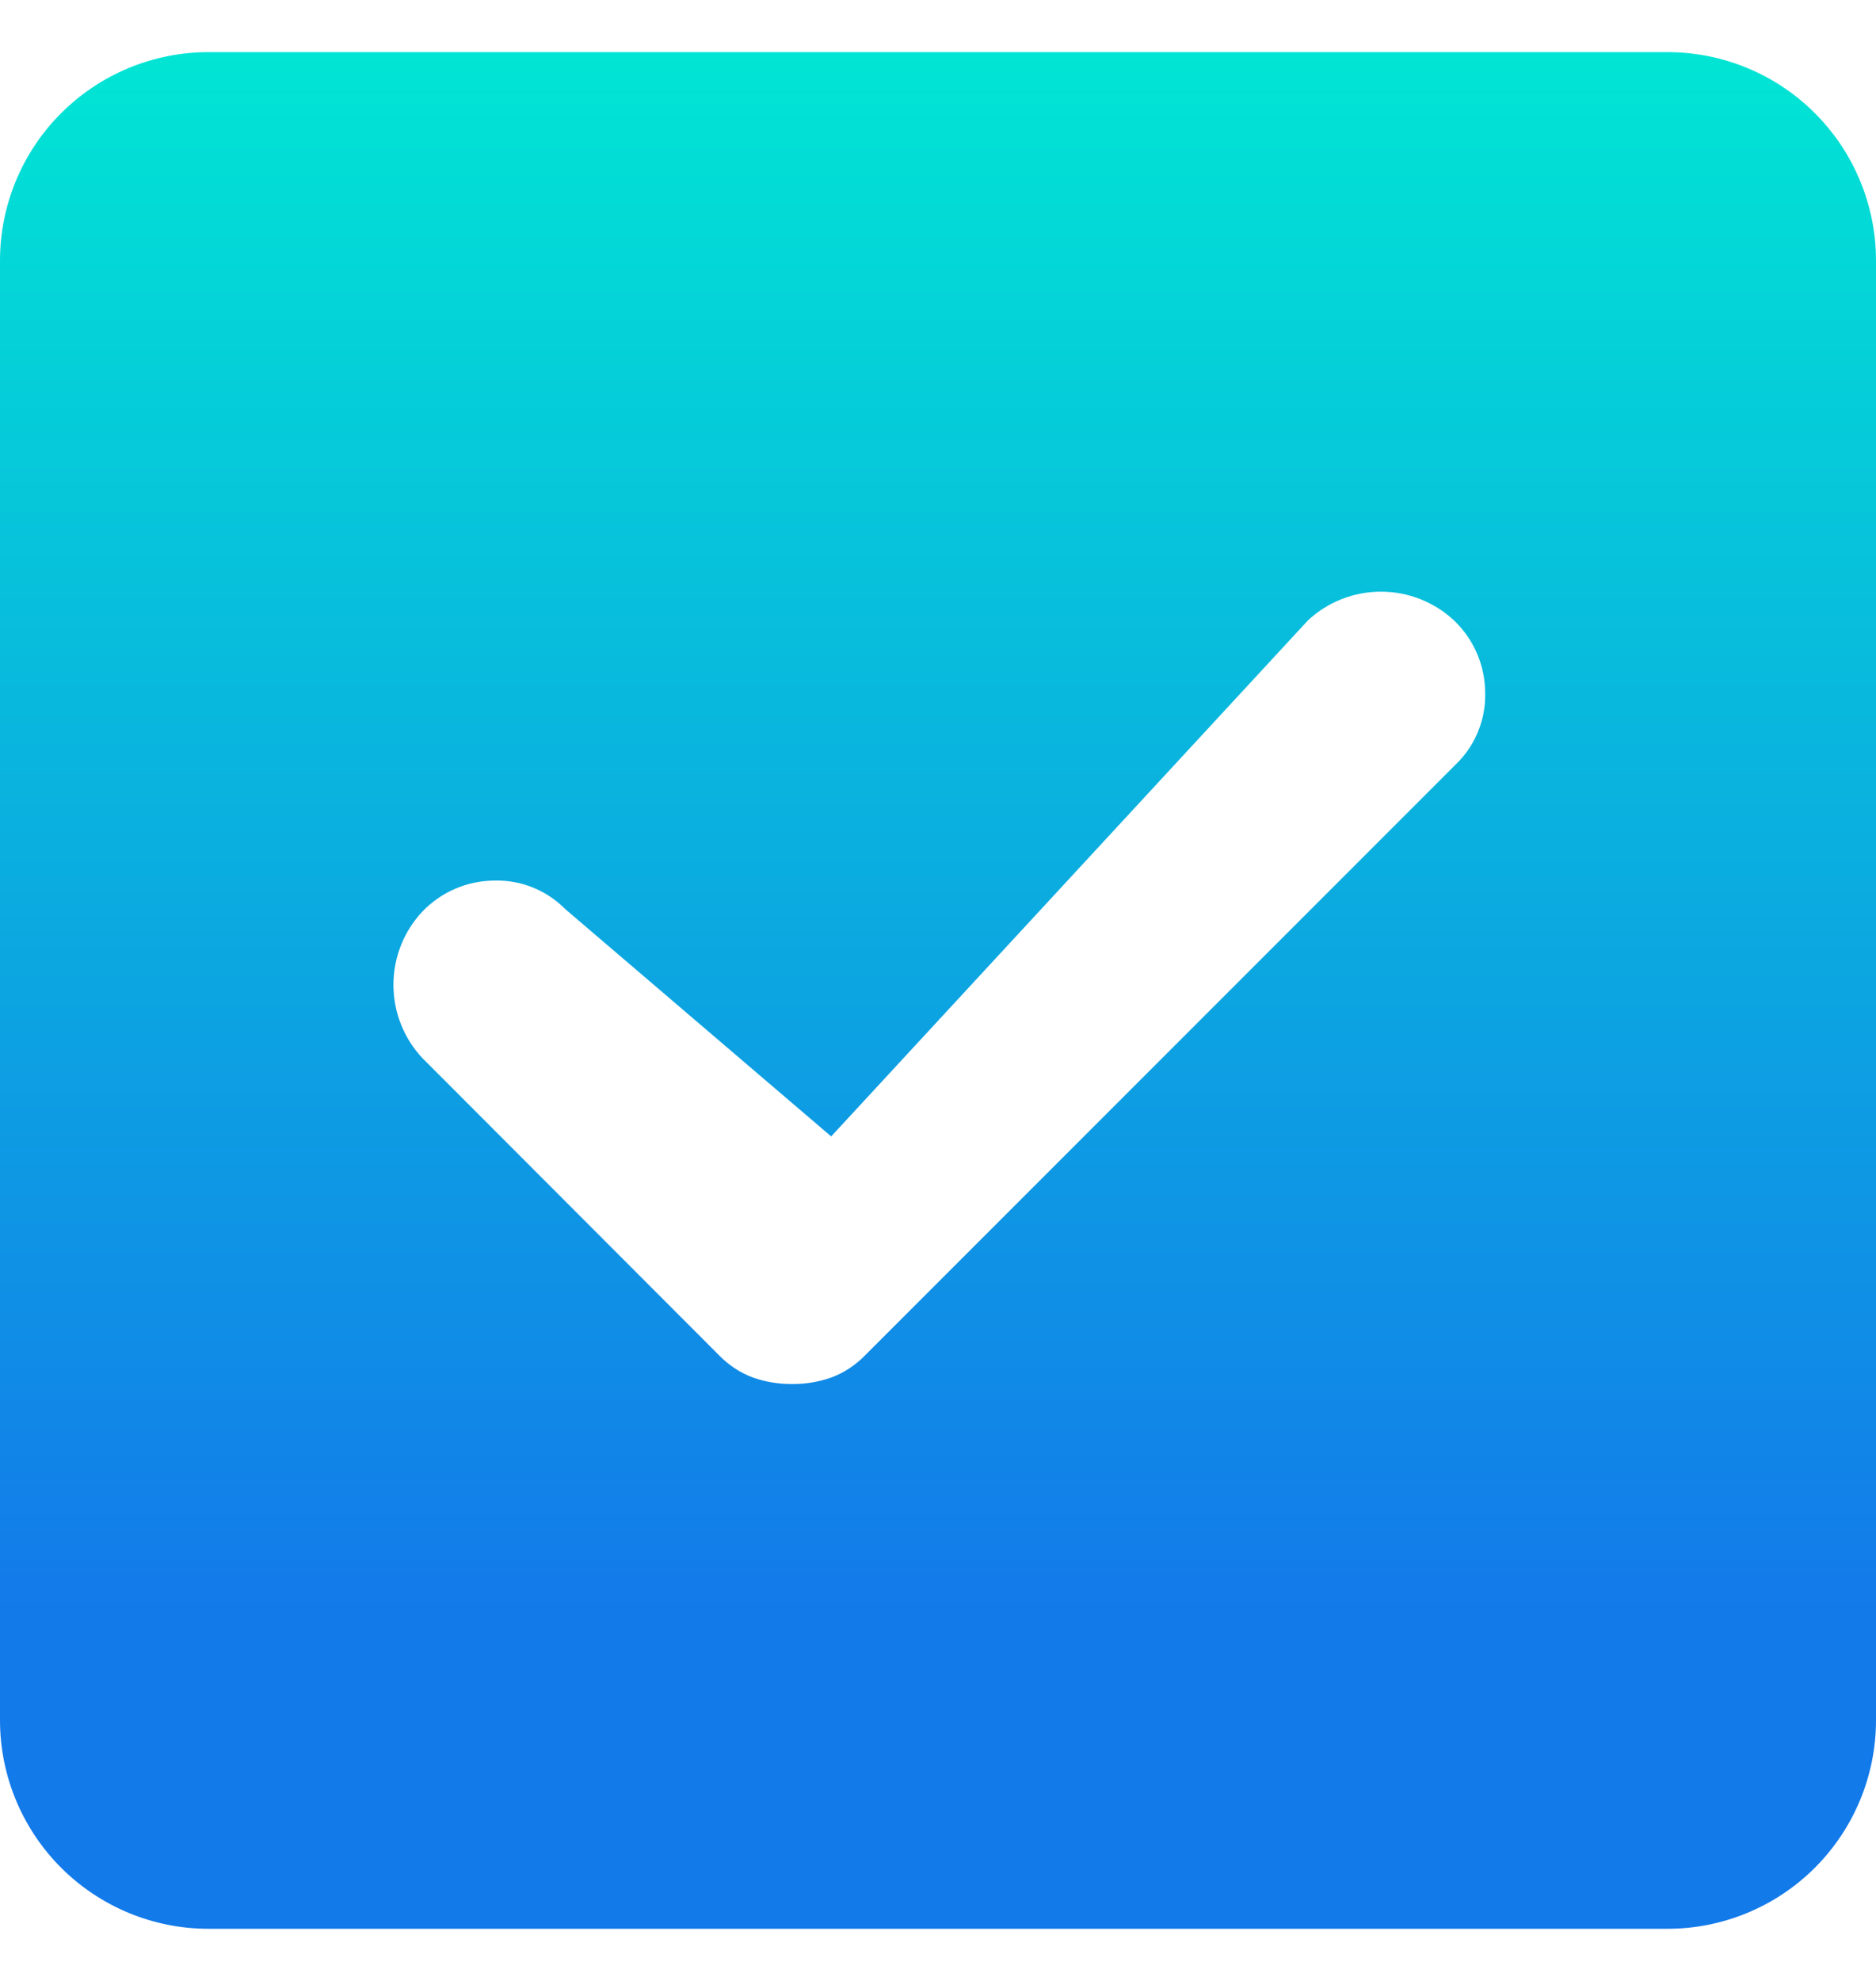 <svg width="18" height="19" viewBox="0 0 18 19" fill="none" xmlns="http://www.w3.org/2000/svg">
<path d="M2 18.5C1.47 18.5 0.961 18.289 0.586 17.914C0.211 17.539 0 17.03 0 16.5V2.5C0 1.97 0.211 1.461 0.586 1.086C0.961 0.711 1.47 0.5 2 0.5H16C16.53 0.5 17.039 0.711 17.414 1.086C17.789 1.461 18 1.97 18 2.5V16.5C18 17.03 17.789 17.539 17.414 17.914C17.039 18.289 16.53 18.5 16 18.5H2ZM7.6 13.275C7.728 13.276 7.854 13.255 7.975 13.213C8.098 13.167 8.209 13.094 8.3 13L13.975 7.325C14.065 7.237 14.135 7.132 14.182 7.016C14.23 6.9 14.253 6.775 14.25 6.65C14.25 6.519 14.224 6.389 14.172 6.269C14.121 6.149 14.045 6.04 13.95 5.95C13.76 5.773 13.51 5.675 13.25 5.675C12.99 5.675 12.74 5.773 12.55 5.95L7.975 10.9L5.425 8.721C5.337 8.632 5.232 8.561 5.116 8.514C5 8.466 4.875 8.443 4.75 8.446C4.619 8.446 4.489 8.472 4.369 8.524C4.249 8.575 4.14 8.651 4.05 8.746C3.873 8.936 3.775 9.186 3.775 9.446C3.775 9.706 3.873 9.956 4.05 10.146L6.9 13C6.991 13.094 7.102 13.167 7.225 13.213C7.346 13.255 7.472 13.276 7.6 13.275Z" fill="url(#paint0_linear_479_5531)"/>
<defs>
<linearGradient id="paint0_linear_479_5531" x1="9" y1="0.5" x2="9" y2="18.5" gradientUnits="userSpaceOnUse">
<stop stop-color="#01E5D4"/>
<stop offset="0.83" stop-color="#137AEA"/>
</linearGradient>
</defs>
</svg>
